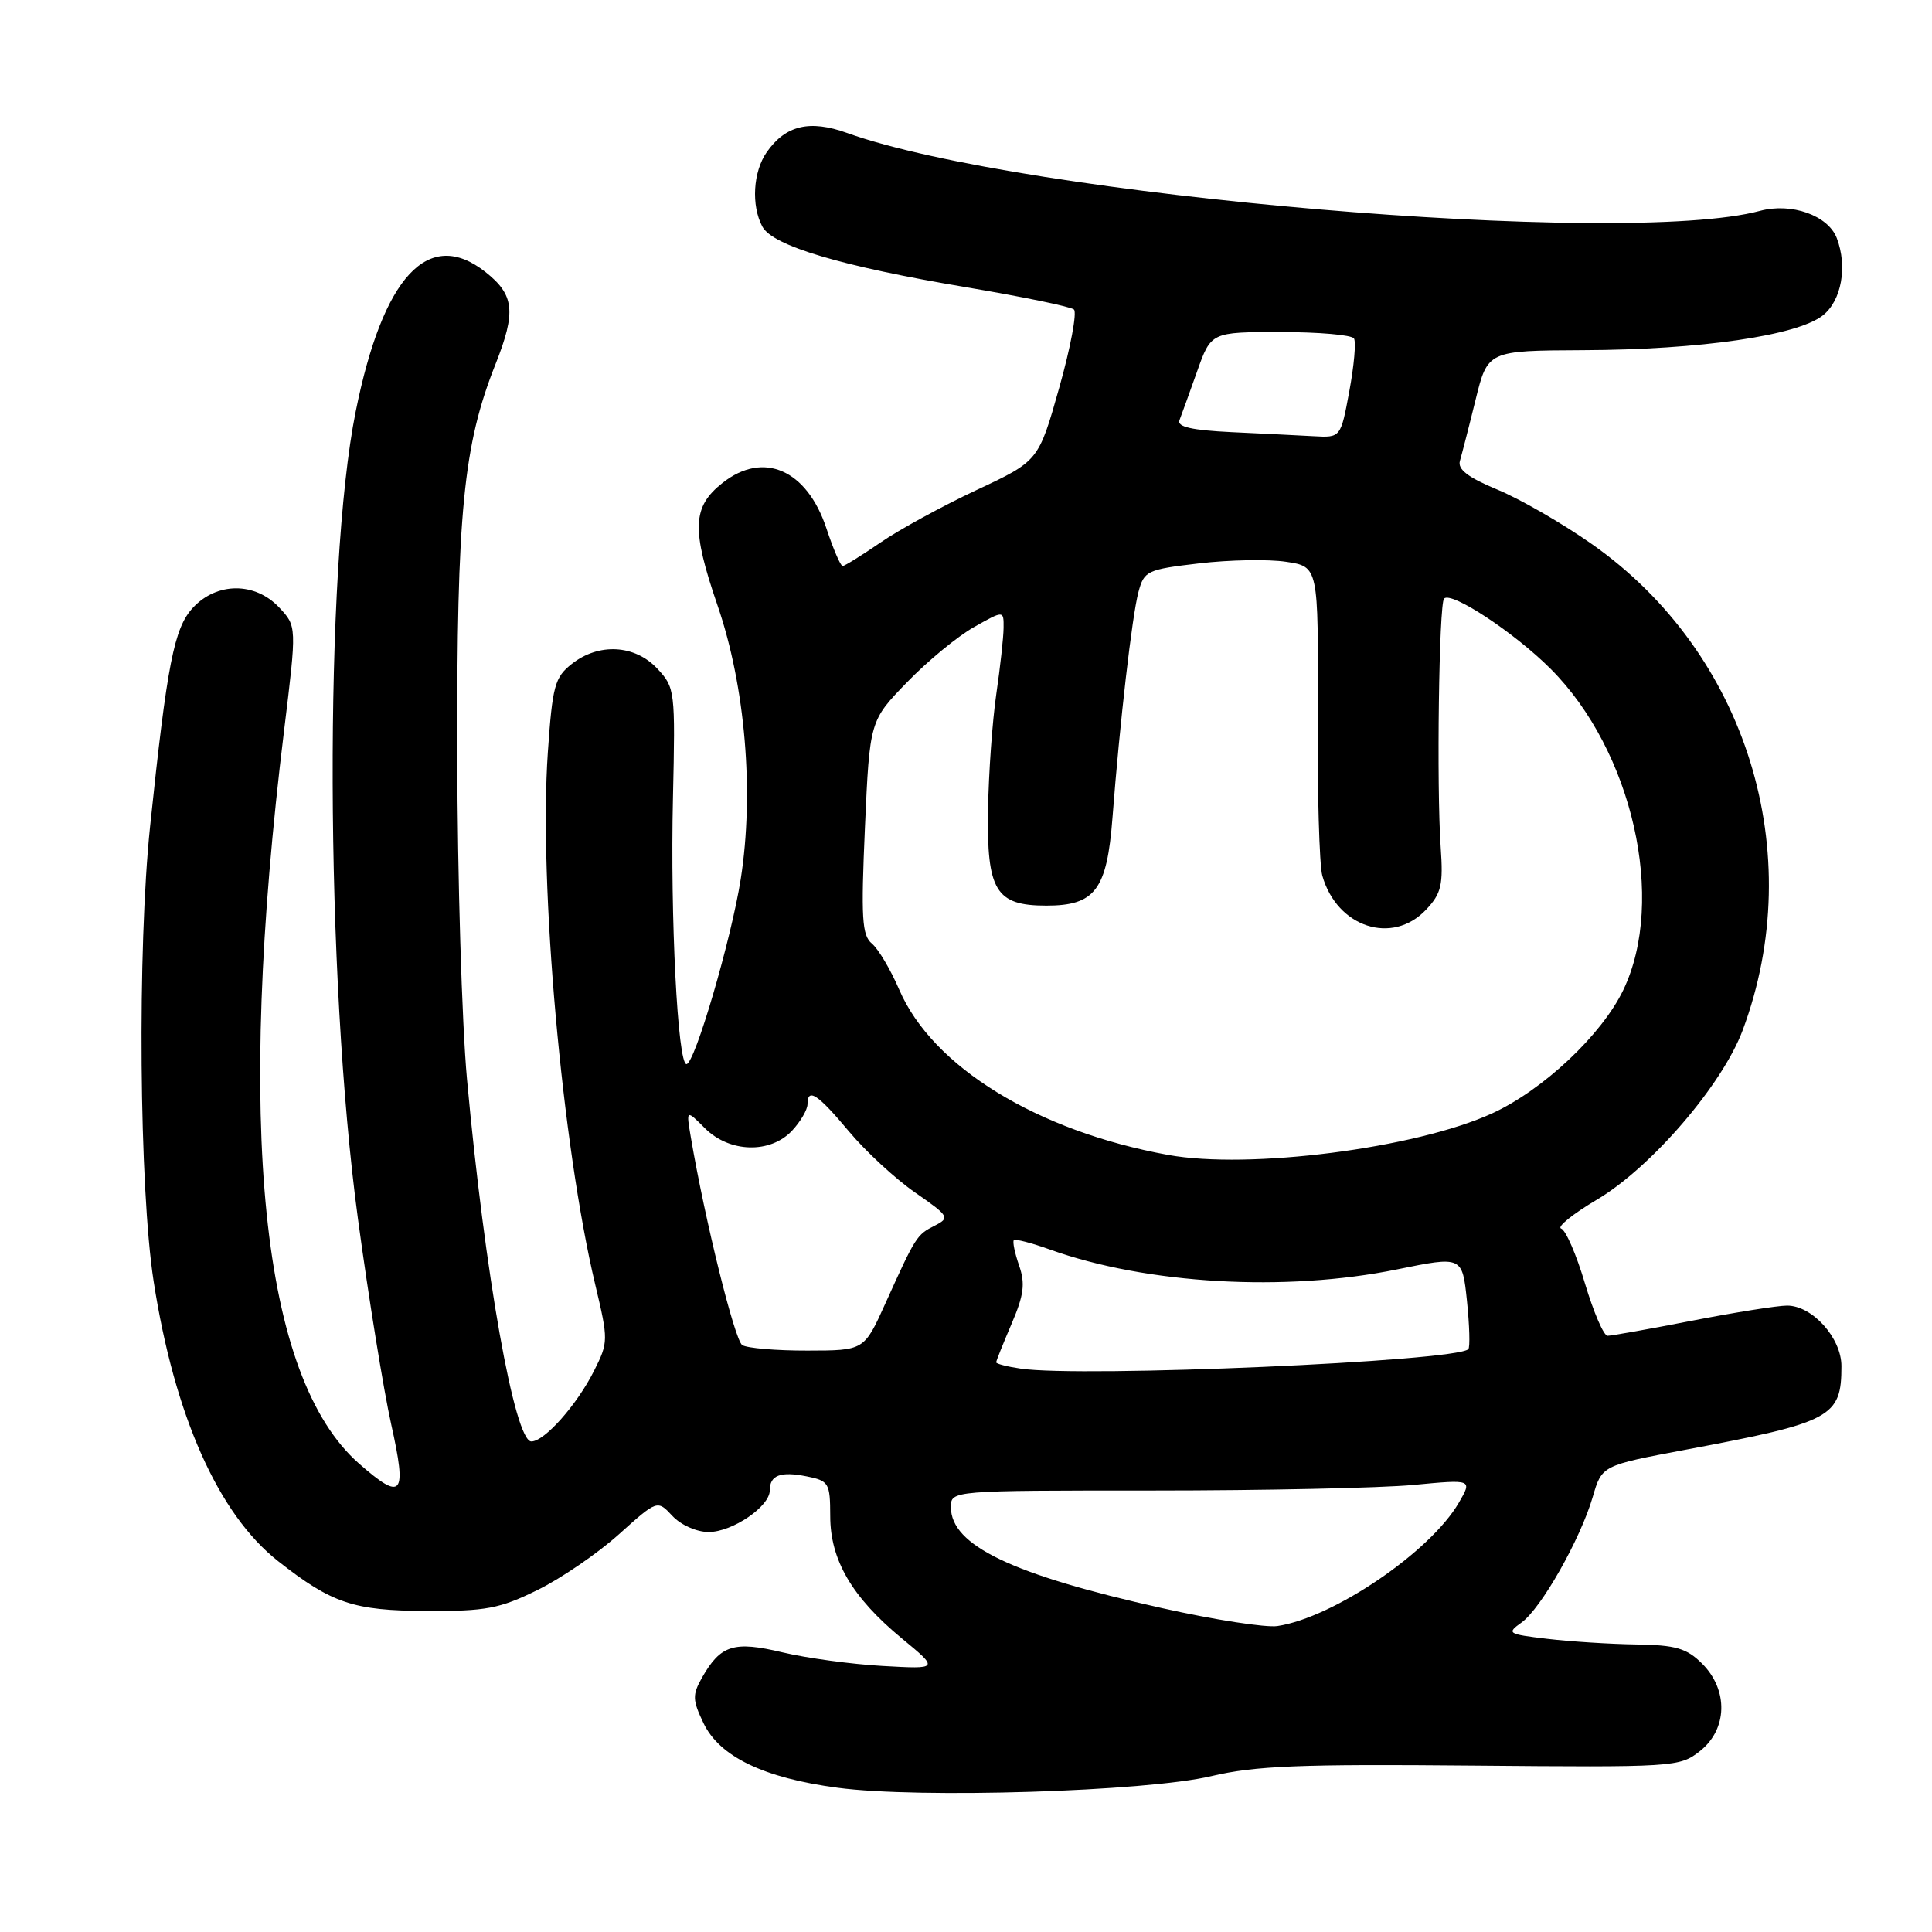 <?xml version="1.0" encoding="UTF-8" standalone="no"?>
<!DOCTYPE svg PUBLIC "-//W3C//DTD SVG 1.1//EN" "http://www.w3.org/Graphics/SVG/1.1/DTD/svg11.dtd" >
<svg xmlns="http://www.w3.org/2000/svg" xmlns:xlink="http://www.w3.org/1999/xlink" version="1.1" viewBox="0 0 256 256">
 <g >
 <path fill="currentColor"
d=" M 160.50 235.35 C 166.29 233.98 172.25 233.74 195.00 233.95 C 221.90 234.19 222.56 234.15 225.25 232.03 C 228.91 229.14 229.04 223.95 225.55 220.45 C 223.49 218.40 222.07 217.98 216.80 217.90 C 213.33 217.85 208.03 217.51 205.00 217.15 C 199.78 216.53 199.61 216.42 201.60 215.00 C 204.19 213.16 209.41 203.96 211.05 198.34 C 212.26 194.18 212.26 194.18 223.38 192.09 C 242.74 188.46 244.00 187.79 244.00 181.02 C 244.00 177.29 240.15 173.00 236.80 173.00 C 235.53 173.00 229.87 173.90 224.21 175.00 C 218.56 176.10 213.51 177.00 213.01 177.00 C 212.50 177.00 211.16 173.88 210.02 170.08 C 208.89 166.27 207.47 162.99 206.86 162.79 C 206.26 162.59 208.39 160.86 211.60 158.96 C 218.79 154.70 228.20 143.77 230.91 136.52 C 239.68 113.06 231.45 86.50 210.94 72.10 C 207.07 69.38 201.44 66.13 198.44 64.89 C 194.51 63.26 193.11 62.19 193.45 61.06 C 193.70 60.20 194.64 56.57 195.52 52.98 C 197.13 46.46 197.13 46.46 209.81 46.40 C 225.30 46.34 238.13 44.47 241.53 41.80 C 244.01 39.85 244.83 35.32 243.38 31.54 C 242.22 28.54 237.38 26.82 233.21 27.94 C 215.20 32.79 135.54 25.99 112.22 17.61 C 107.29 15.84 104.09 16.60 101.60 20.16 C 99.78 22.76 99.52 27.23 101.02 30.03 C 102.38 32.57 111.47 35.28 128.02 38.06 C 135.43 39.31 141.86 40.63 142.30 41.01 C 142.73 41.38 141.86 46.05 140.35 51.39 C 137.61 61.09 137.61 61.09 129.38 64.94 C 124.86 67.06 119.13 70.19 116.65 71.90 C 114.17 73.60 111.92 75.00 111.65 75.00 C 111.38 75.00 110.41 72.75 109.50 70.00 C 106.92 62.23 101.17 59.71 95.75 63.98 C 91.72 67.16 91.60 70.09 95.09 80.26 C 98.76 90.95 99.95 105.02 98.15 116.49 C 96.90 124.46 92.05 141.00 90.96 141.00 C 89.80 141.00 88.80 121.54 89.17 105.76 C 89.49 91.47 89.45 91.11 87.08 88.58 C 84.11 85.42 79.34 85.16 75.77 87.97 C 73.50 89.75 73.20 90.88 72.59 99.72 C 71.39 117.16 74.47 151.75 78.88 170.25 C 80.62 177.58 80.62 177.85 78.72 181.63 C 76.45 186.15 72.15 191.00 70.41 191.00 C 68.19 191.00 64.24 168.79 61.88 143.00 C 61.20 135.57 60.62 116.22 60.59 100.00 C 60.52 67.91 61.39 59.00 65.66 48.25 C 68.41 41.31 68.16 39.06 64.31 36.03 C 56.78 30.10 50.74 36.60 47.13 54.54 C 42.94 75.32 43.09 129.39 47.43 161.50 C 48.84 171.95 50.83 184.21 51.84 188.75 C 53.95 198.21 53.32 198.97 47.57 193.93 C 34.60 182.54 31.21 149.33 37.65 96.74 C 39.33 82.98 39.33 82.98 36.99 80.49 C 33.80 77.10 28.73 77.11 25.56 80.53 C 23.07 83.22 22.15 87.90 19.89 109.50 C 18.19 125.72 18.44 157.41 20.36 169.79 C 23.12 187.58 28.93 200.63 36.85 206.86 C 43.98 212.46 46.84 213.42 56.50 213.46 C 64.37 213.50 66.21 213.15 71.19 210.70 C 74.32 209.17 79.18 205.84 81.99 203.32 C 87.10 198.73 87.10 198.73 89.09 200.86 C 90.21 202.07 92.31 203.00 93.90 203.00 C 97.04 203.00 102.00 199.62 102.00 197.49 C 102.00 195.47 103.41 194.93 106.90 195.63 C 109.83 196.22 110.00 196.50 110.01 200.88 C 110.01 206.71 112.90 211.65 119.50 217.10 C 124.43 221.17 124.43 221.17 116.96 220.75 C 112.86 220.52 106.89 219.71 103.70 218.95 C 97.24 217.41 95.49 217.96 93.03 222.28 C 91.73 224.58 91.75 225.25 93.21 228.31 C 95.33 232.76 101.19 235.59 111.00 236.89 C 121.78 238.33 151.89 237.39 160.50 235.35 Z  M 154.00 213.09 C 134.12 208.66 126.00 204.78 126.00 199.71 C 126.00 197.50 126.00 197.50 152.75 197.50 C 167.46 197.50 183.01 197.17 187.30 196.76 C 195.10 196.02 195.10 196.02 193.30 199.12 C 189.52 205.63 176.72 214.33 169.27 215.46 C 167.75 215.69 160.88 214.63 154.00 213.09 Z  M 135.25 181.35 C 133.46 181.09 132.00 180.71 132.00 180.52 C 132.00 180.32 132.92 178.03 134.04 175.41 C 135.68 171.58 135.87 170.08 135.03 167.67 C 134.46 166.02 134.15 164.52 134.34 164.33 C 134.53 164.14 136.67 164.69 139.09 165.56 C 151.93 170.17 170.35 171.22 185.13 168.20 C 193.76 166.44 193.76 166.44 194.38 172.38 C 194.72 175.65 194.80 178.53 194.56 178.77 C 192.93 180.40 143.39 182.55 135.25 181.35 Z  M 98.35 178.23 C 97.35 177.59 93.40 161.64 91.55 150.75 C 90.91 147.00 90.91 147.00 93.41 149.50 C 96.66 152.75 102.08 152.90 104.96 149.81 C 106.08 148.61 107.00 147.03 107.00 146.31 C 107.00 144.08 108.35 144.96 112.50 149.93 C 114.70 152.56 118.64 156.20 121.25 158.01 C 125.79 161.16 125.90 161.36 123.85 162.41 C 121.47 163.61 121.33 163.83 117.31 172.73 C 114.50 178.95 114.50 178.95 107.00 178.96 C 102.88 178.97 98.98 178.64 98.35 178.23 Z  M 154.76 153.03 C 137.40 149.87 123.55 141.35 119.15 131.13 C 118.01 128.48 116.38 125.73 115.53 125.03 C 114.21 123.93 114.08 121.66 114.61 109.62 C 115.24 95.50 115.24 95.50 120.20 90.39 C 122.92 87.58 126.92 84.29 129.08 83.08 C 133.00 80.87 133.00 80.87 132.98 83.19 C 132.97 84.46 132.53 88.42 132.01 92.00 C 131.49 95.58 131.00 102.46 130.92 107.29 C 130.74 118.03 131.94 120.00 138.65 120.00 C 145.11 120.00 146.68 117.91 147.41 108.34 C 148.38 95.72 150.00 81.63 150.85 78.45 C 151.60 75.64 151.98 75.46 158.89 74.65 C 162.88 74.18 168.07 74.08 170.42 74.44 C 174.70 75.08 174.70 75.08 174.60 94.29 C 174.54 104.85 174.82 114.63 175.21 116.02 C 177.15 122.88 184.50 125.29 188.98 120.52 C 190.99 118.38 191.25 117.26 190.90 112.27 C 190.34 104.27 190.67 79.99 191.35 79.31 C 192.33 78.33 200.67 83.83 205.46 88.62 C 216.33 99.49 220.81 119.28 215.09 131.19 C 212.23 137.13 204.46 144.44 197.71 147.53 C 187.60 152.16 165.51 154.99 154.76 153.03 Z  M 163.16 57.26 C 157.96 57.01 155.96 56.56 156.28 55.70 C 156.54 55.04 157.58 52.14 158.61 49.25 C 160.47 44.00 160.47 44.00 169.68 44.00 C 174.74 44.00 179.12 44.38 179.41 44.85 C 179.70 45.32 179.42 48.47 178.79 51.85 C 177.65 58.00 177.65 58.00 174.07 57.80 C 172.11 57.69 167.20 57.45 163.16 57.26 Z "/>
</g>
</svg>